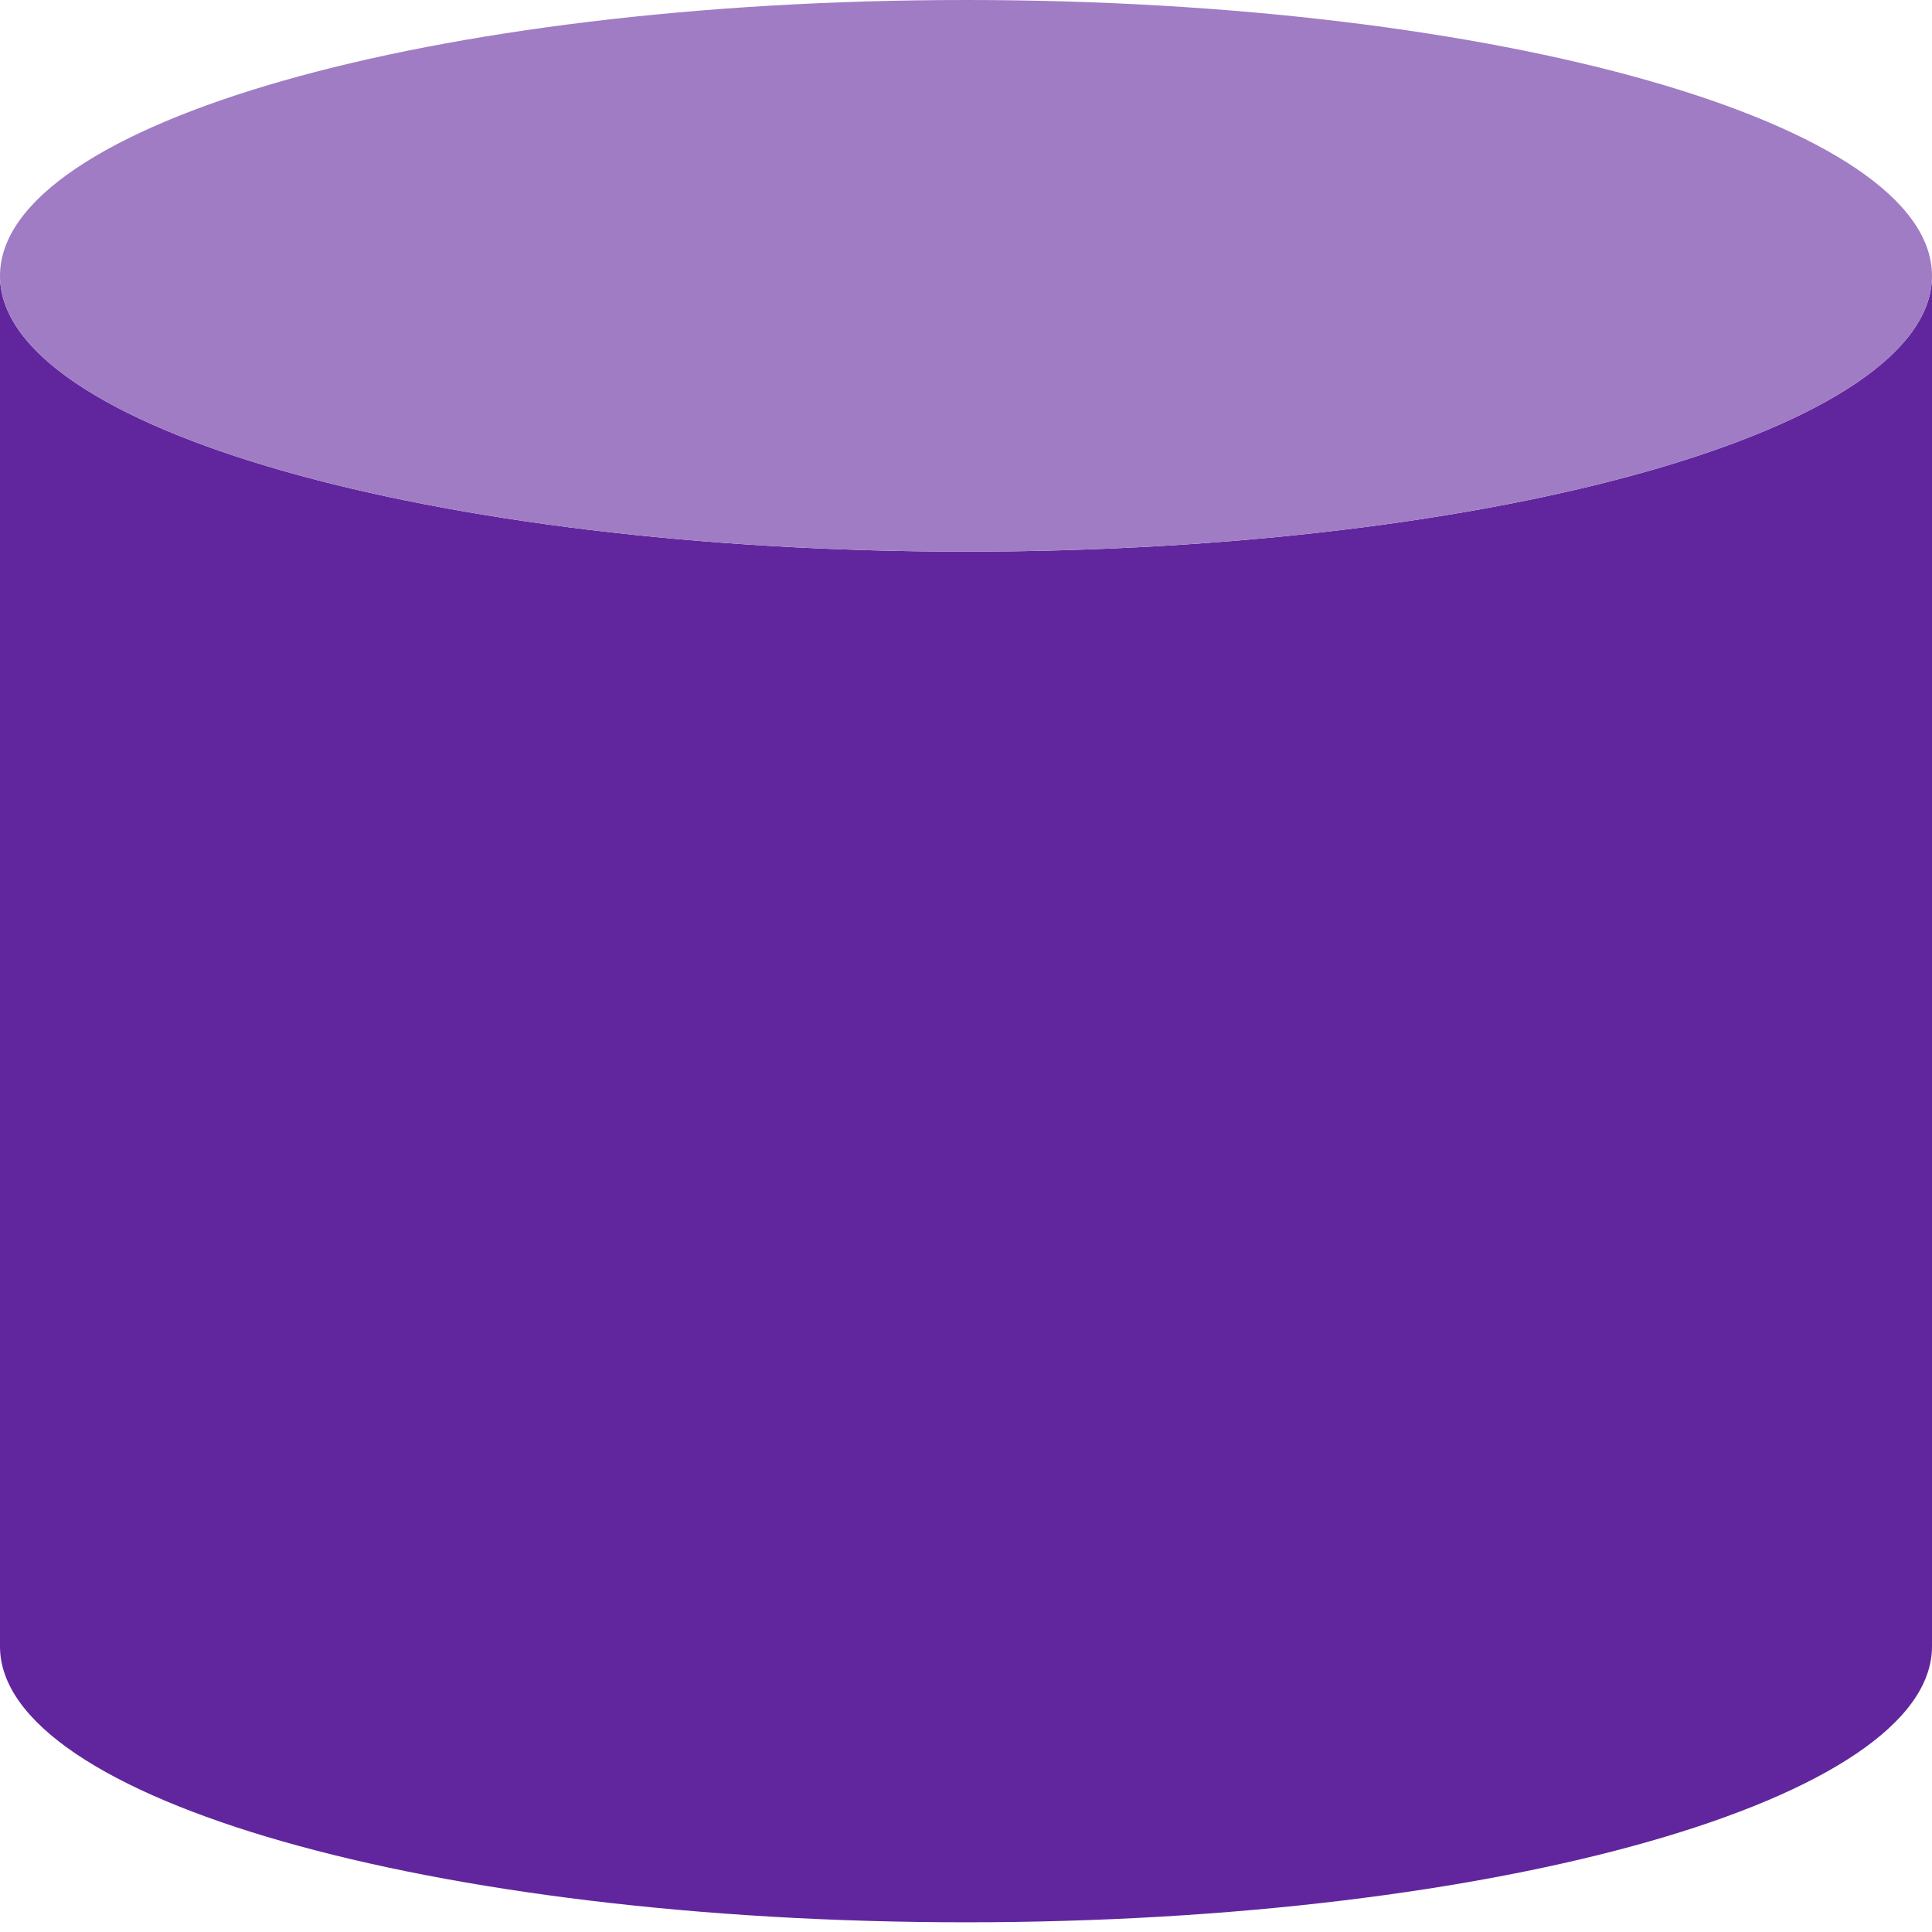 <svg version="1.1" viewBox="0.0 0.0 720.0 720.0" fill="none" stroke="none" stroke-linecap="square" stroke-miterlimit="10" xmlns:xlink="http://www.w3.org/1999/xlink" xmlns="http://www.w3.org/2000/svg"><clipPath id="p.0"><path d="m0 0l720.0 0l0 720.0l-720.0 0l0 -720.0z" clip-rule="nonzero"/></clipPath><g clip-path="url(#p.0)"><path fill="#000000" fill-opacity="0.0" d="m0 0l720.0 0l0 720.0l-720.0 0z" fill-rule="evenodd"/><path fill="#61269e" d="m0 102.786l0 0c1.3096723E-13 56.767 161.177 102.786 360.0 102.786c198.823 0 360.0 -46.019 360.0 -102.786l0 510.806c0 56.767 -161.177 102.786 -360.0 102.786c-198.823 0 -360.0 -46.019 -360.0 -102.786z" fill-rule="evenodd"/><path fill="#a07cc4" d="m0 102.786l0 0c-8.731149E-14 -56.767 161.177 -102.786 360.0 -102.786c198.823 -6.5483616E-14 360.0 46.019 360.0 102.786l0 0c0 56.767 -161.177 102.786 -360.0 102.786c-198.823 0 -360.0 -46.019 -360.0 -102.786z" fill-rule="evenodd"/><path fill="#000000" fill-opacity="0.0" d="m720.0 102.786l0 0c0 56.767 -161.177 102.786 -360.0 102.786c-198.823 0 -360.0 -46.019 -360.0 -102.786l0 0c-8.731149E-14 -56.767 161.177 -102.786 360.0 -102.786c198.823 -6.5483616E-14 360.0 46.019 360.0 102.786l0 510.806c0 56.767 -161.177 102.786 -360.0 102.786c-198.823 0 -360.0 -46.019 -360.0 -102.786l0 -510.806" fill-rule="evenodd"/></g></svg>